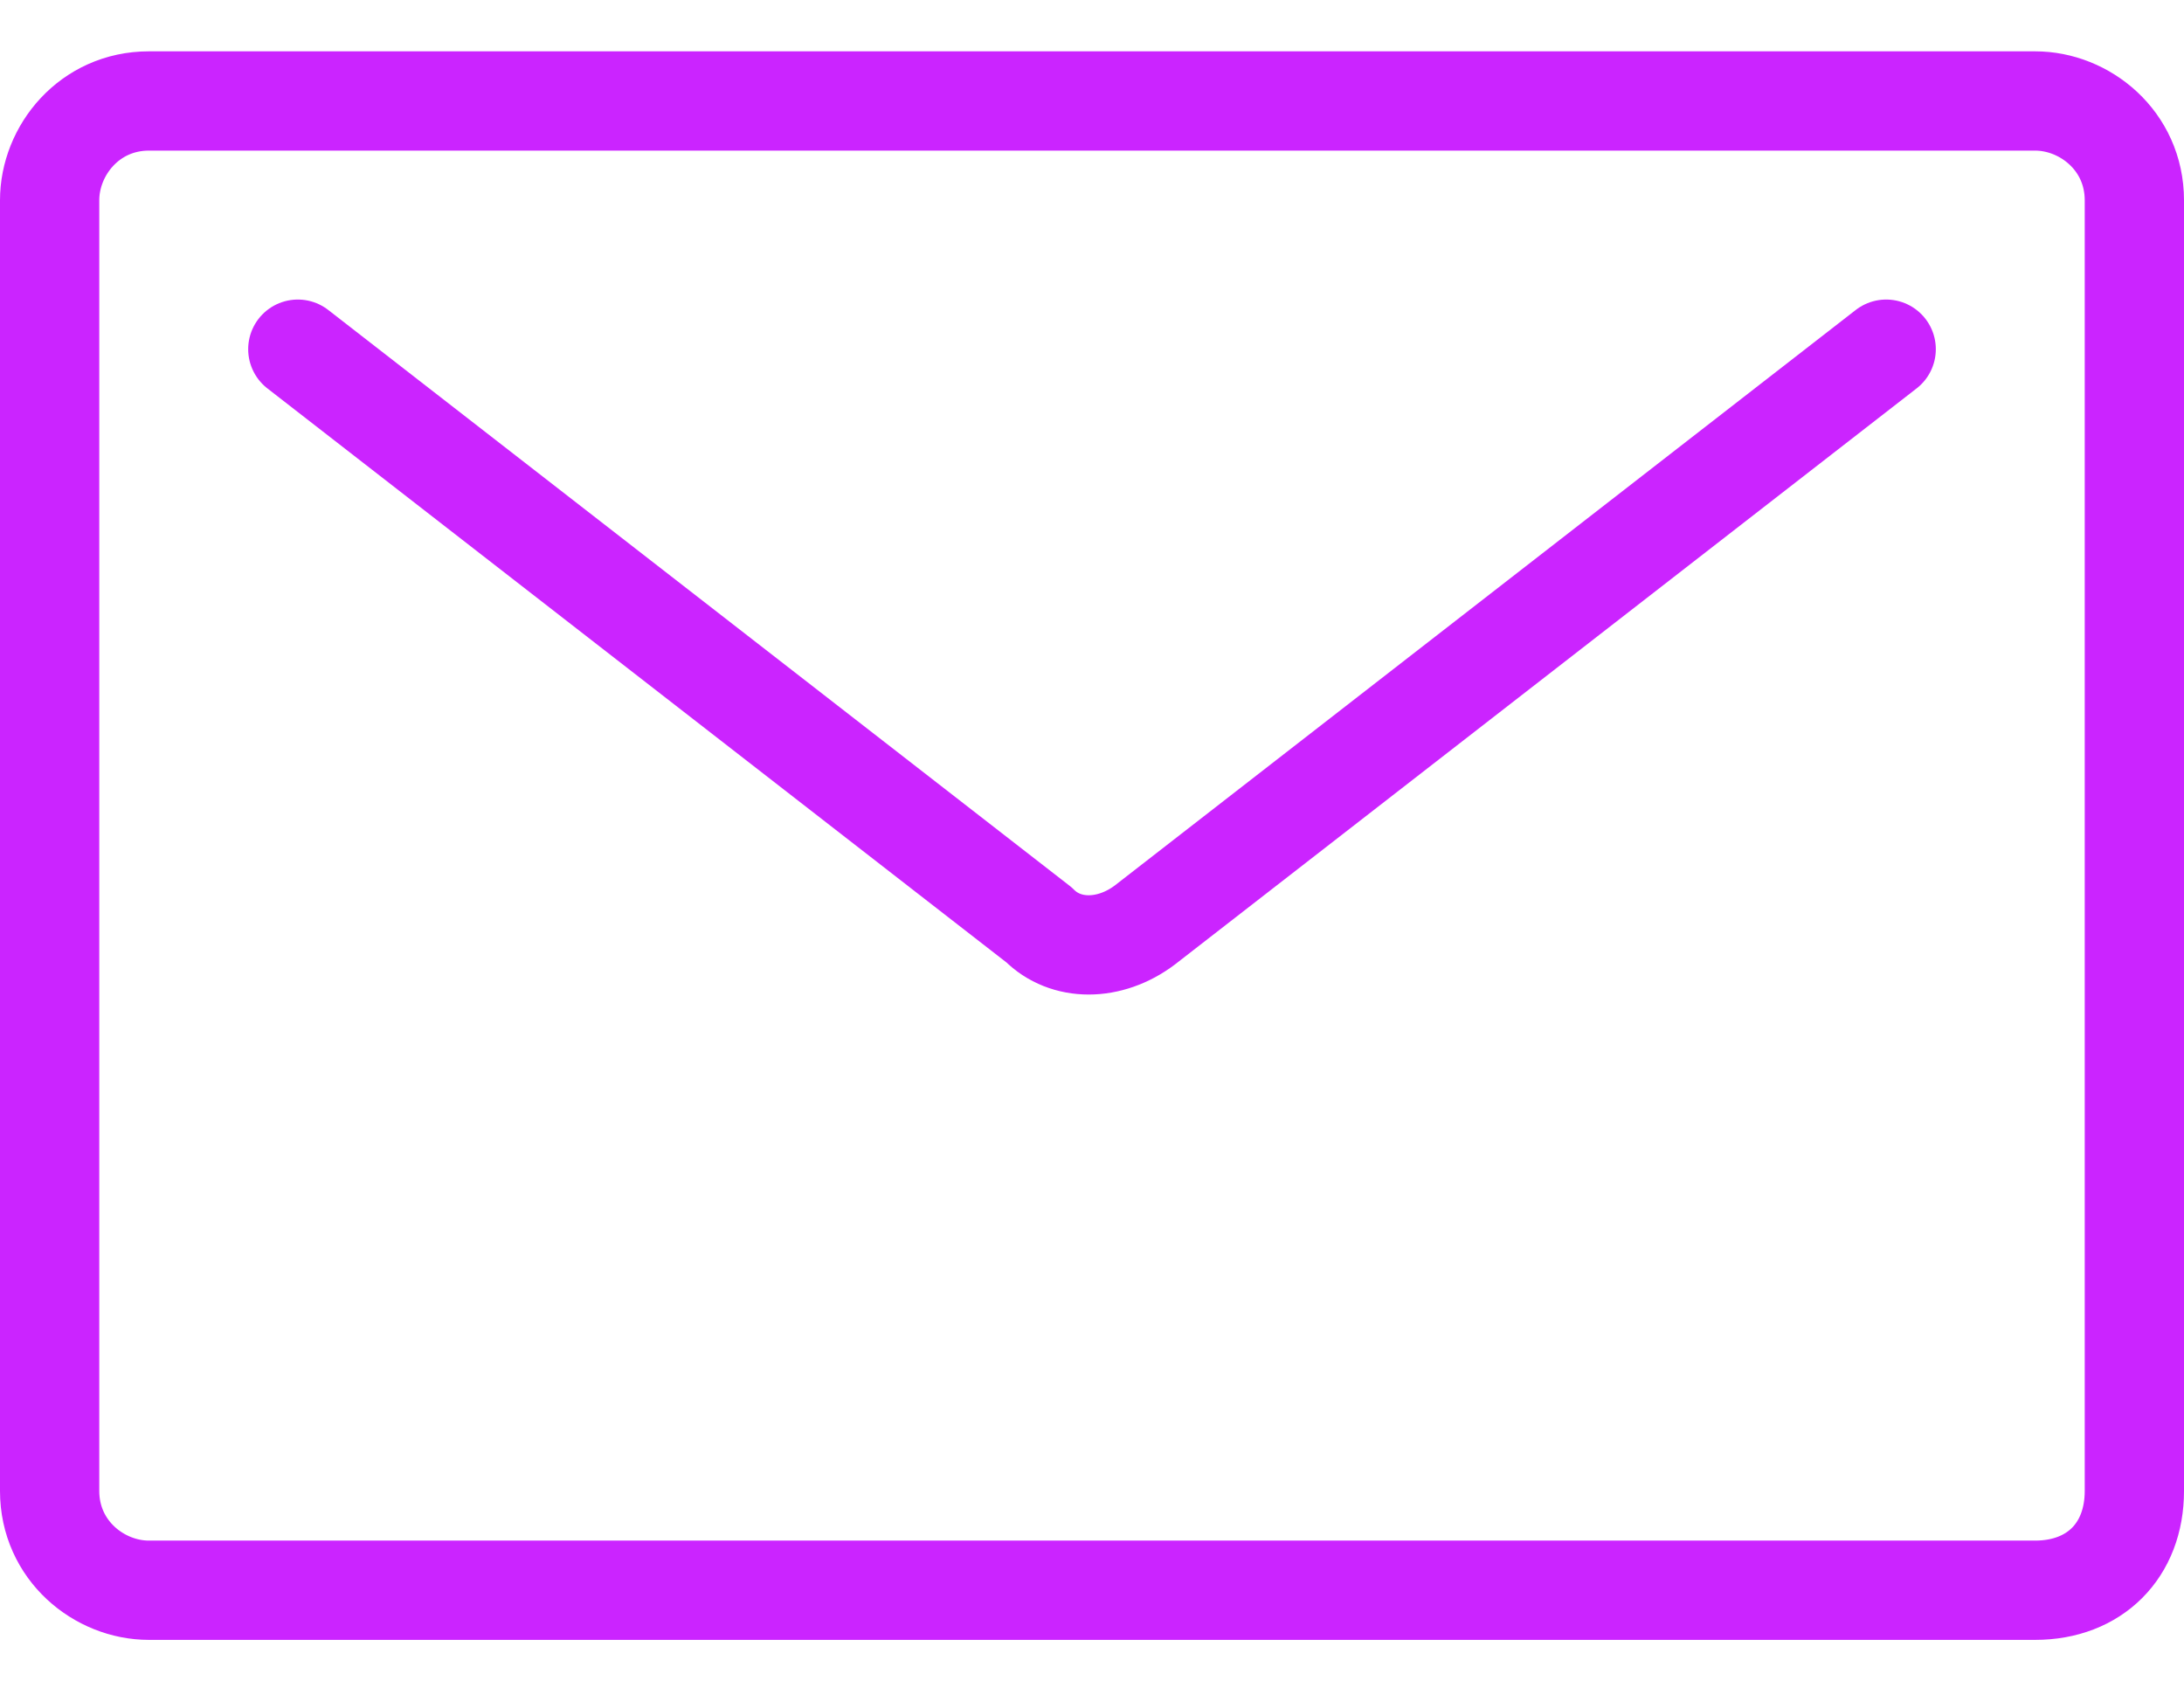 <svg width="22" height="17" viewBox="0 0 22 17" fill="none" xmlns="http://www.w3.org/2000/svg">
<g clip-path="url(#clip0_683_15355)">
<path d="M20.5 16.017H1.5C1 16.017 0.5 15.617 0.5 15.017V2.017C0.5 1.517 0.9 1.017 1.5 1.017H20.5C21 1.017 21.5 1.417 21.5 2.017V15.017C21.5 15.617 21.1 16.017 20.5 16.017Z" stroke="#CB24FF" stroke-miterlimit="10" stroke-linecap="round" stroke-linejoin="round"/>
<path d="M19 3.517L11.533 9.316C11.178 9.584 10.733 9.584 10.467 9.316L3 3.517" stroke="#CB24FF" stroke-miterlimit="10" stroke-linecap="round" stroke-linejoin="round"/>
</g>
<defs>
<clipPath id="clip0_683_15355">
<rect width="22" height="16" fill="white" transform="translate(0 0.517)"/>
</clipPath>
</defs>
</svg>
